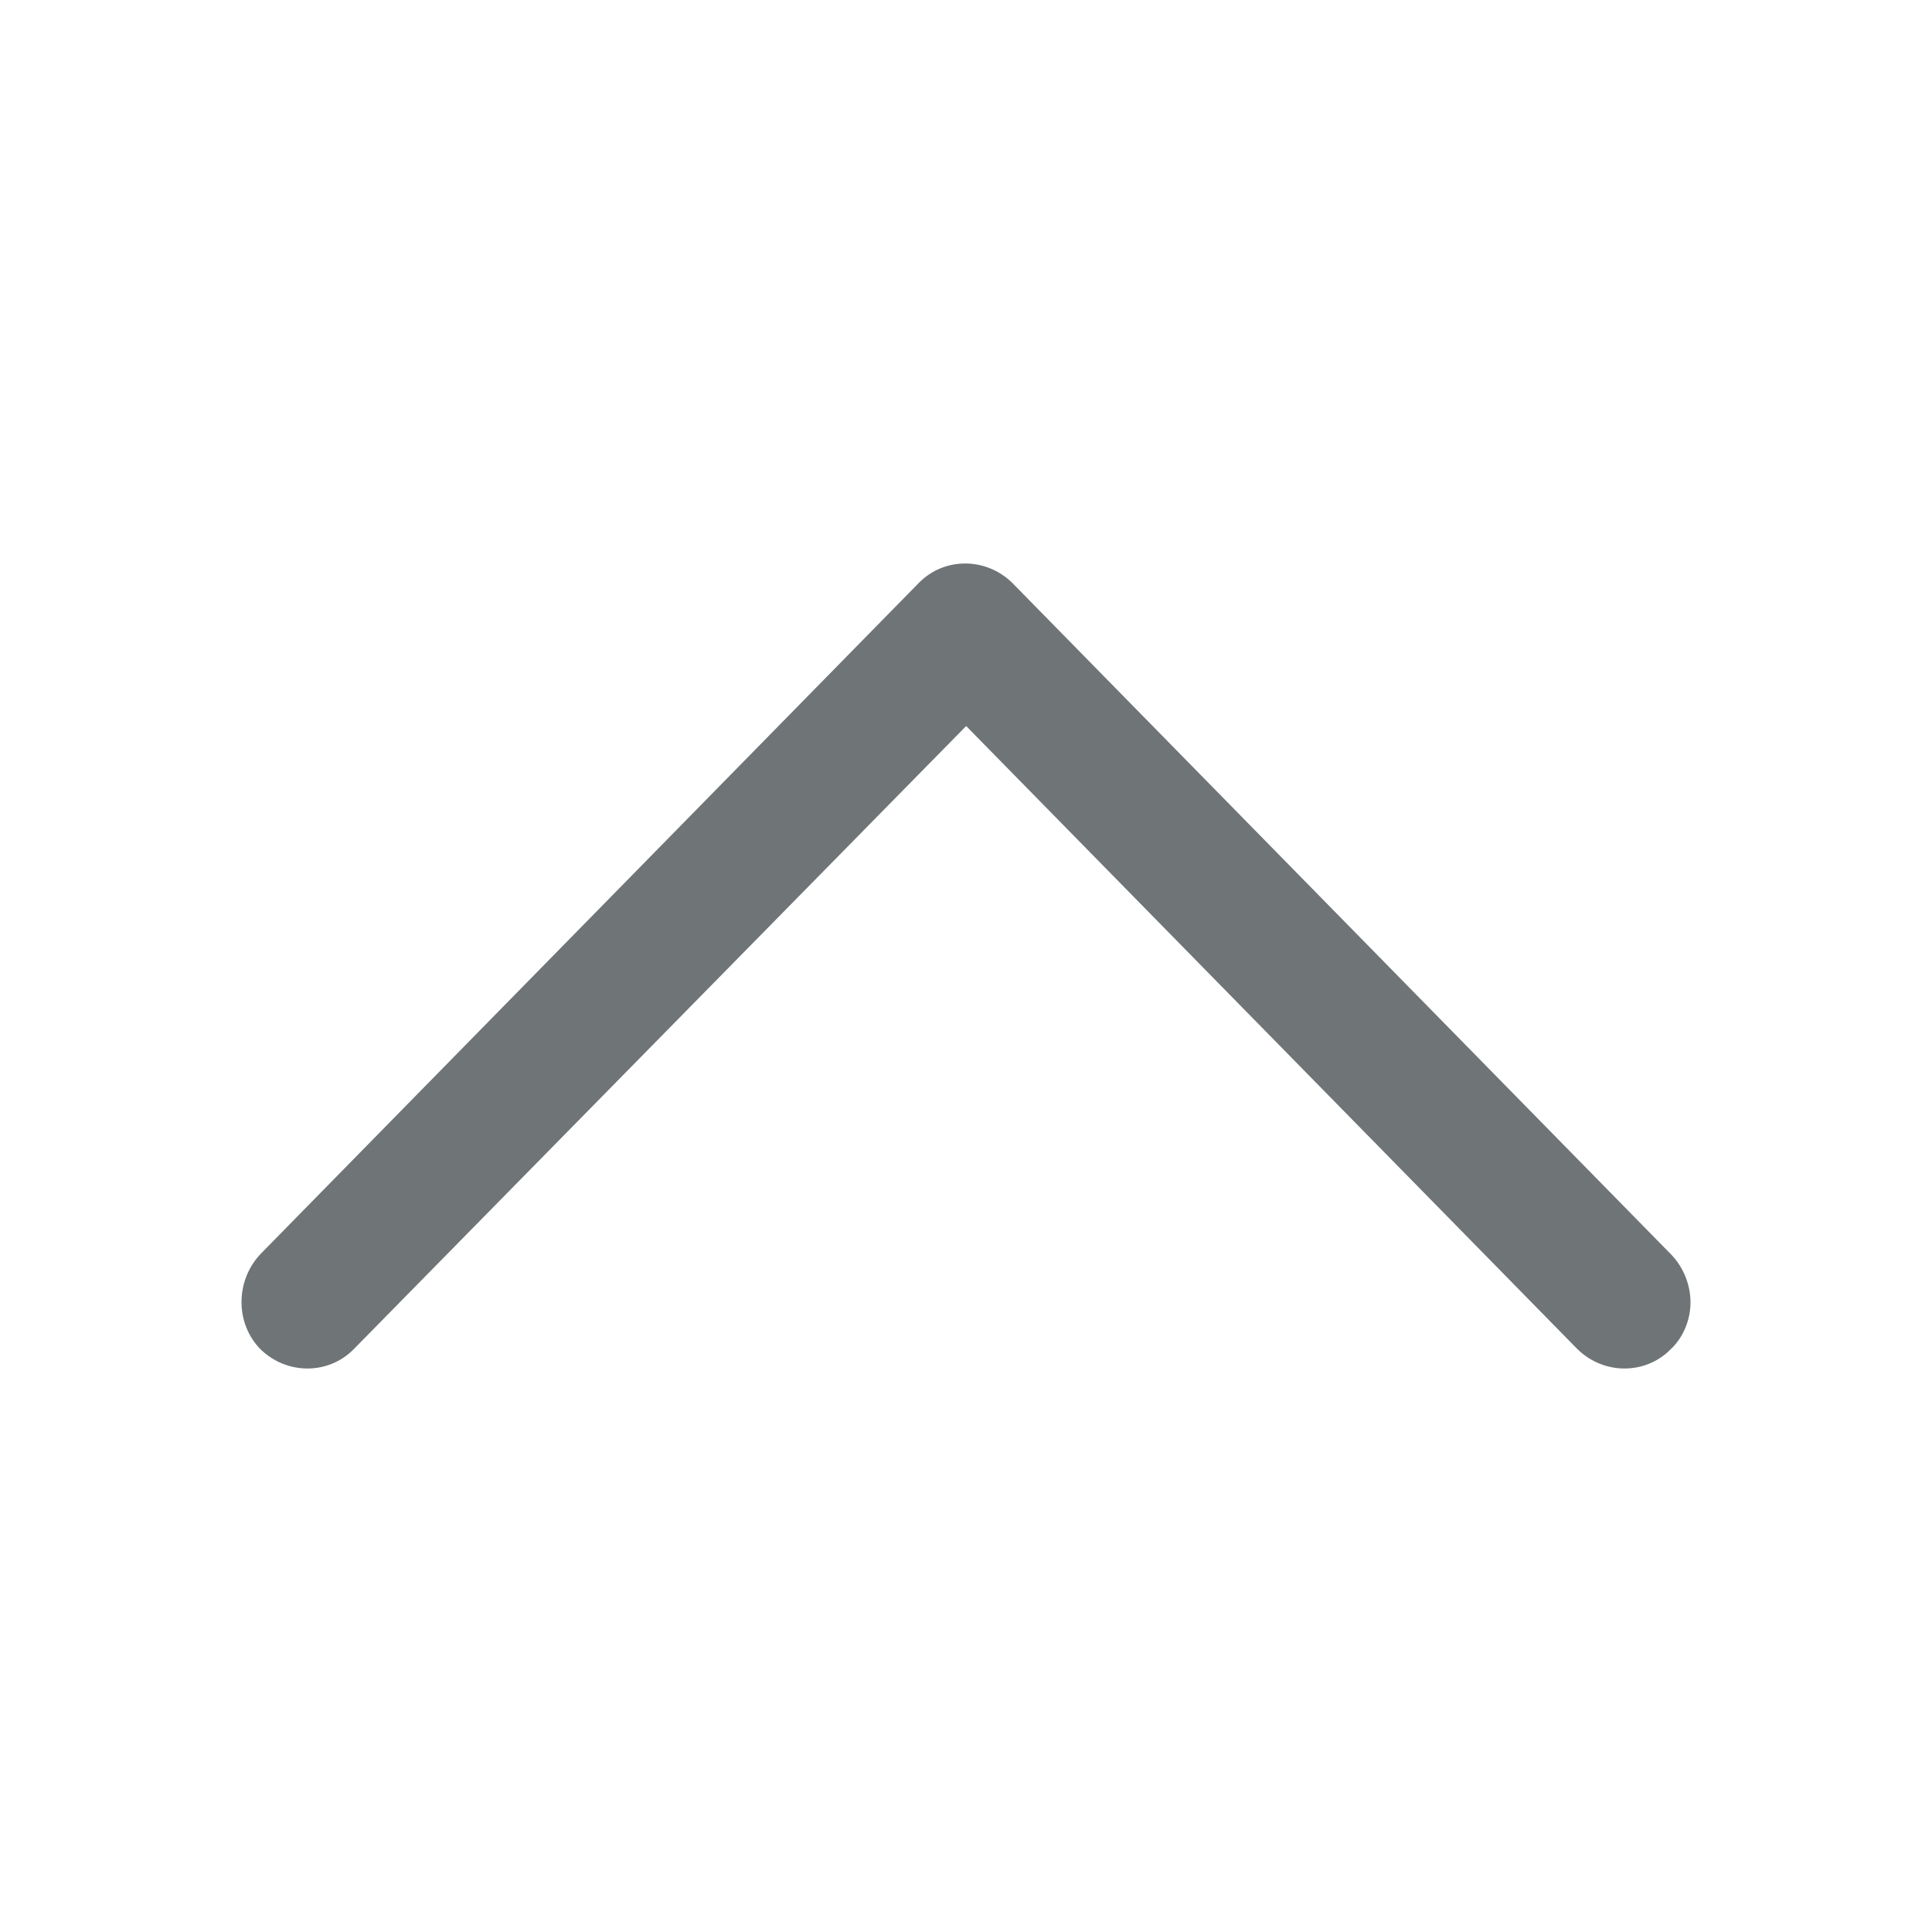 <svg width="24" height="24" viewBox="0 0 24 24" fill="none" xmlns="http://www.w3.org/2000/svg">
<path fill-rule="evenodd" clip-rule="evenodd" d="M21 16.177C21 16.385 20.918 16.607 20.755 16.76C20.441 17.08 19.923 17.08 19.596 16.76L12.002 9.019L4.394 16.76C4.08 17.08 3.562 17.08 3.235 16.76C2.922 16.441 2.922 15.912 3.235 15.579L11.415 7.24C11.729 6.92 12.247 6.92 12.574 7.24L20.755 15.579C20.918 15.746 21 15.968 21 16.177Z" fill="#6F7476"/>
</svg>
